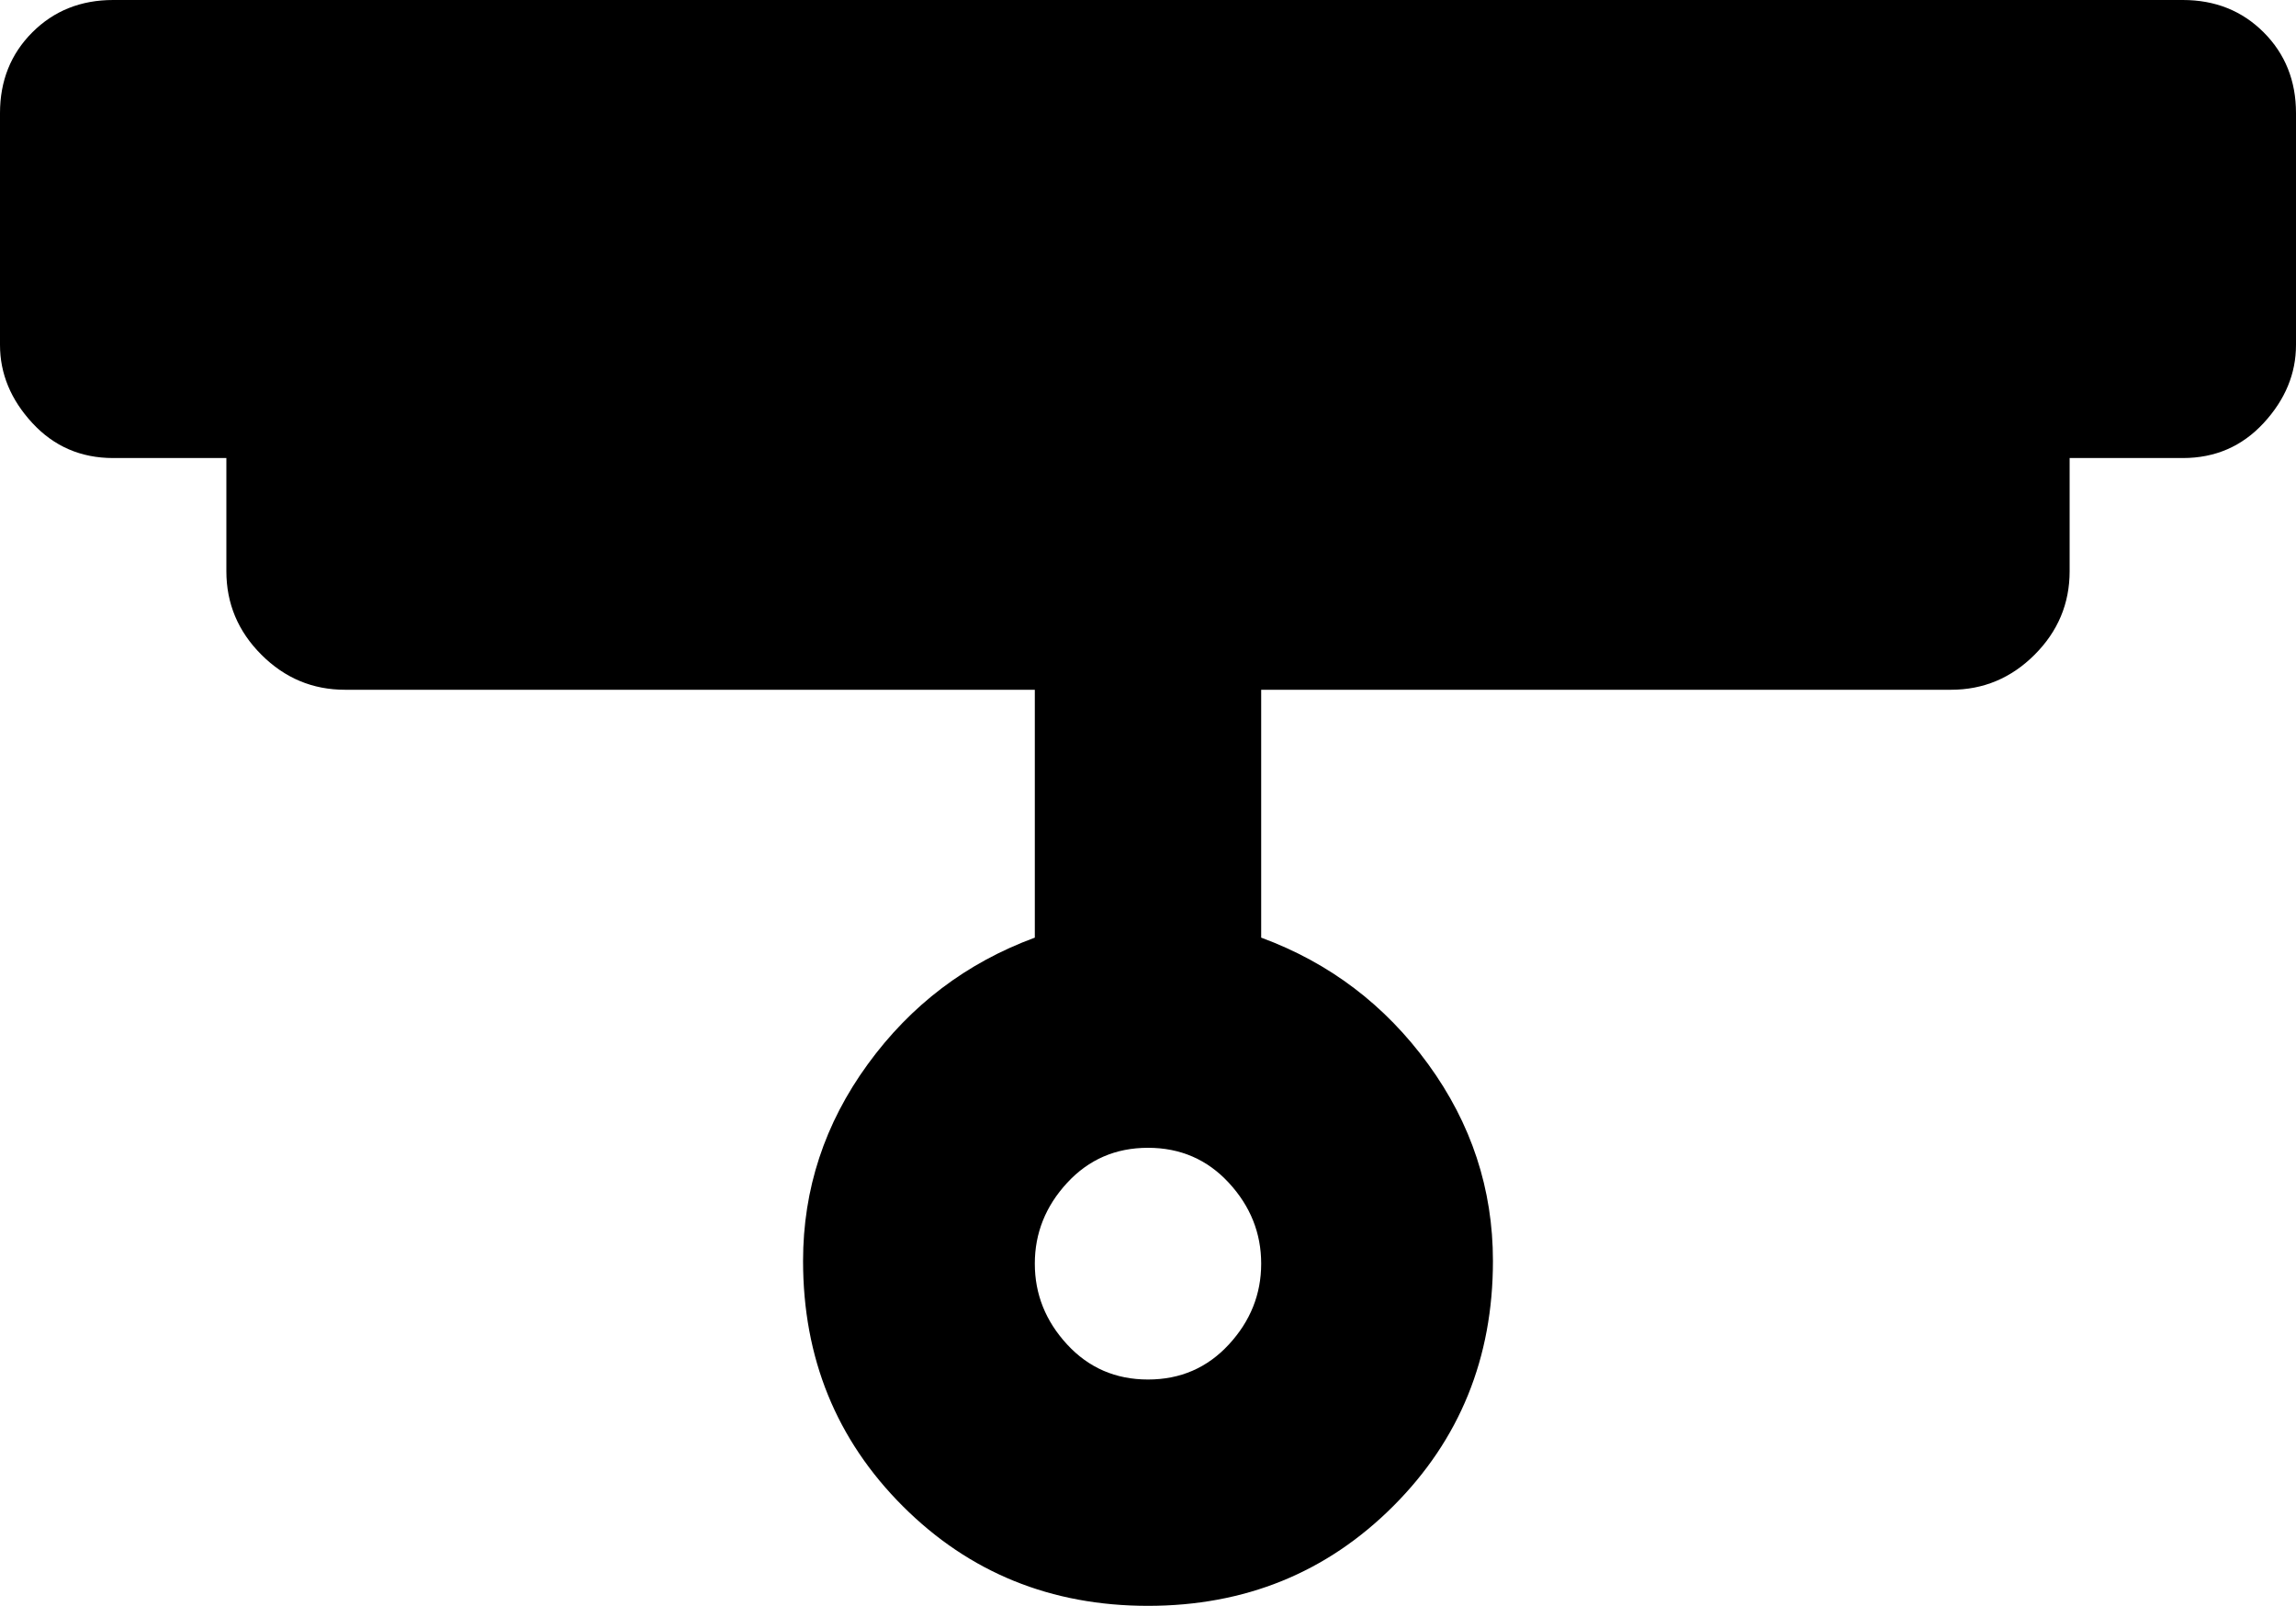 <svg xmlns="http://www.w3.org/2000/svg" viewBox="43 107 426 298">
      <g transform="scale(1 -1) translate(0 -512)">
        <path d="M64 405H448Q457 405 463.0 399.0Q469 393 469 384V341Q469 333 463.0 326.5Q457 320 448 320H427V299Q427 290 420.5 283.5Q414 277 405 277H277V231Q296 224 308.0 207.5Q320 191 320 171Q320 144 301.5 125.5Q283 107 256.0 107.0Q229 107 210.5 125.5Q192 144 192 171Q192 191 204.0 207.5Q216 224 235 231V277H107Q98 277 91.5 283.5Q85 290 85 299V320H64Q55 320 49.0 326.5Q43 333 43 341V384Q43 393 49.0 399.0Q55 405 64 405ZM256 192Q247 192 241.0 185.5Q235 179 235.0 170.5Q235 162 241.0 155.5Q247 149 256.0 149.0Q265 149 271.0 155.5Q277 162 277.0 170.5Q277 179 271.0 185.5Q265 192 256 192Z" />
      </g>
    </svg>